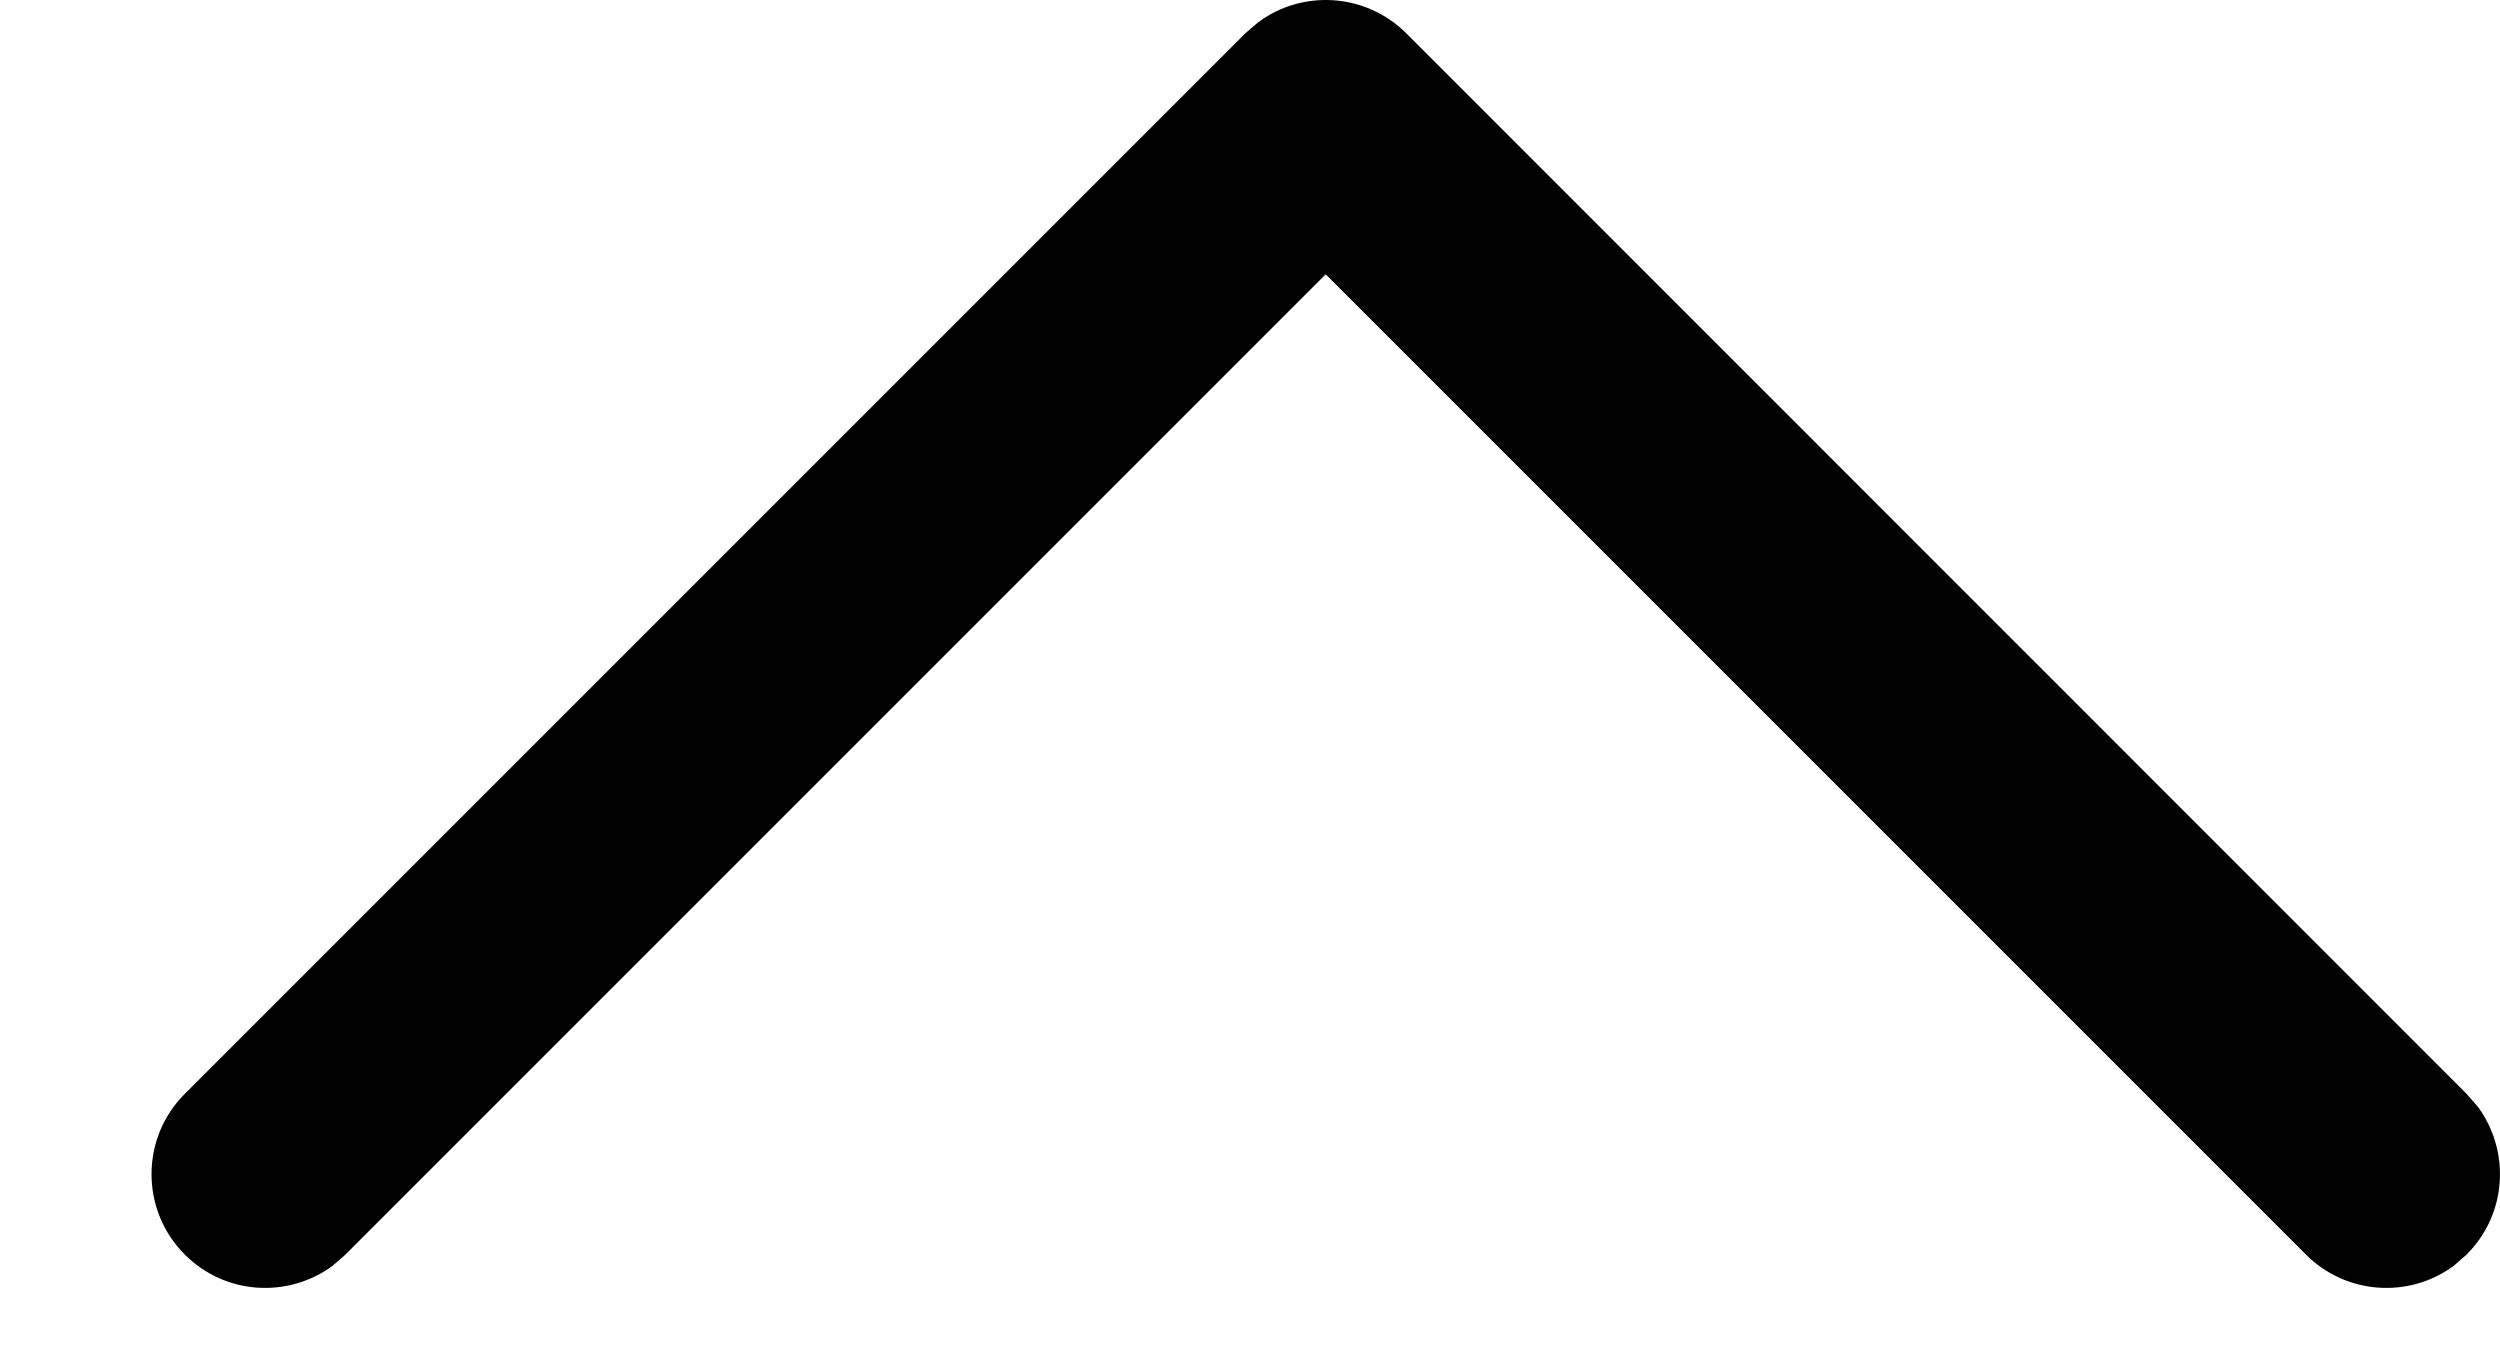 <svg width="11" height="6" viewBox="0 0 11 6" fill="none" xmlns="http://www.w3.org/2000/svg">
<path d="M0.813 5.52C0.99 5.698 1.268 5.714 1.464 5.569L1.52 5.52L5.833 1.207L10.146 5.52C10.324 5.698 10.602 5.714 10.797 5.569L10.853 5.52C11.031 5.343 11.047 5.065 10.902 4.869L10.853 4.813L6.187 0.146C6.009 -0.031 5.731 -0.047 5.536 0.098L5.48 0.146L0.813 4.813C0.618 5.008 0.618 5.325 0.813 5.52Z" fill="currentColor"/>
</svg>
